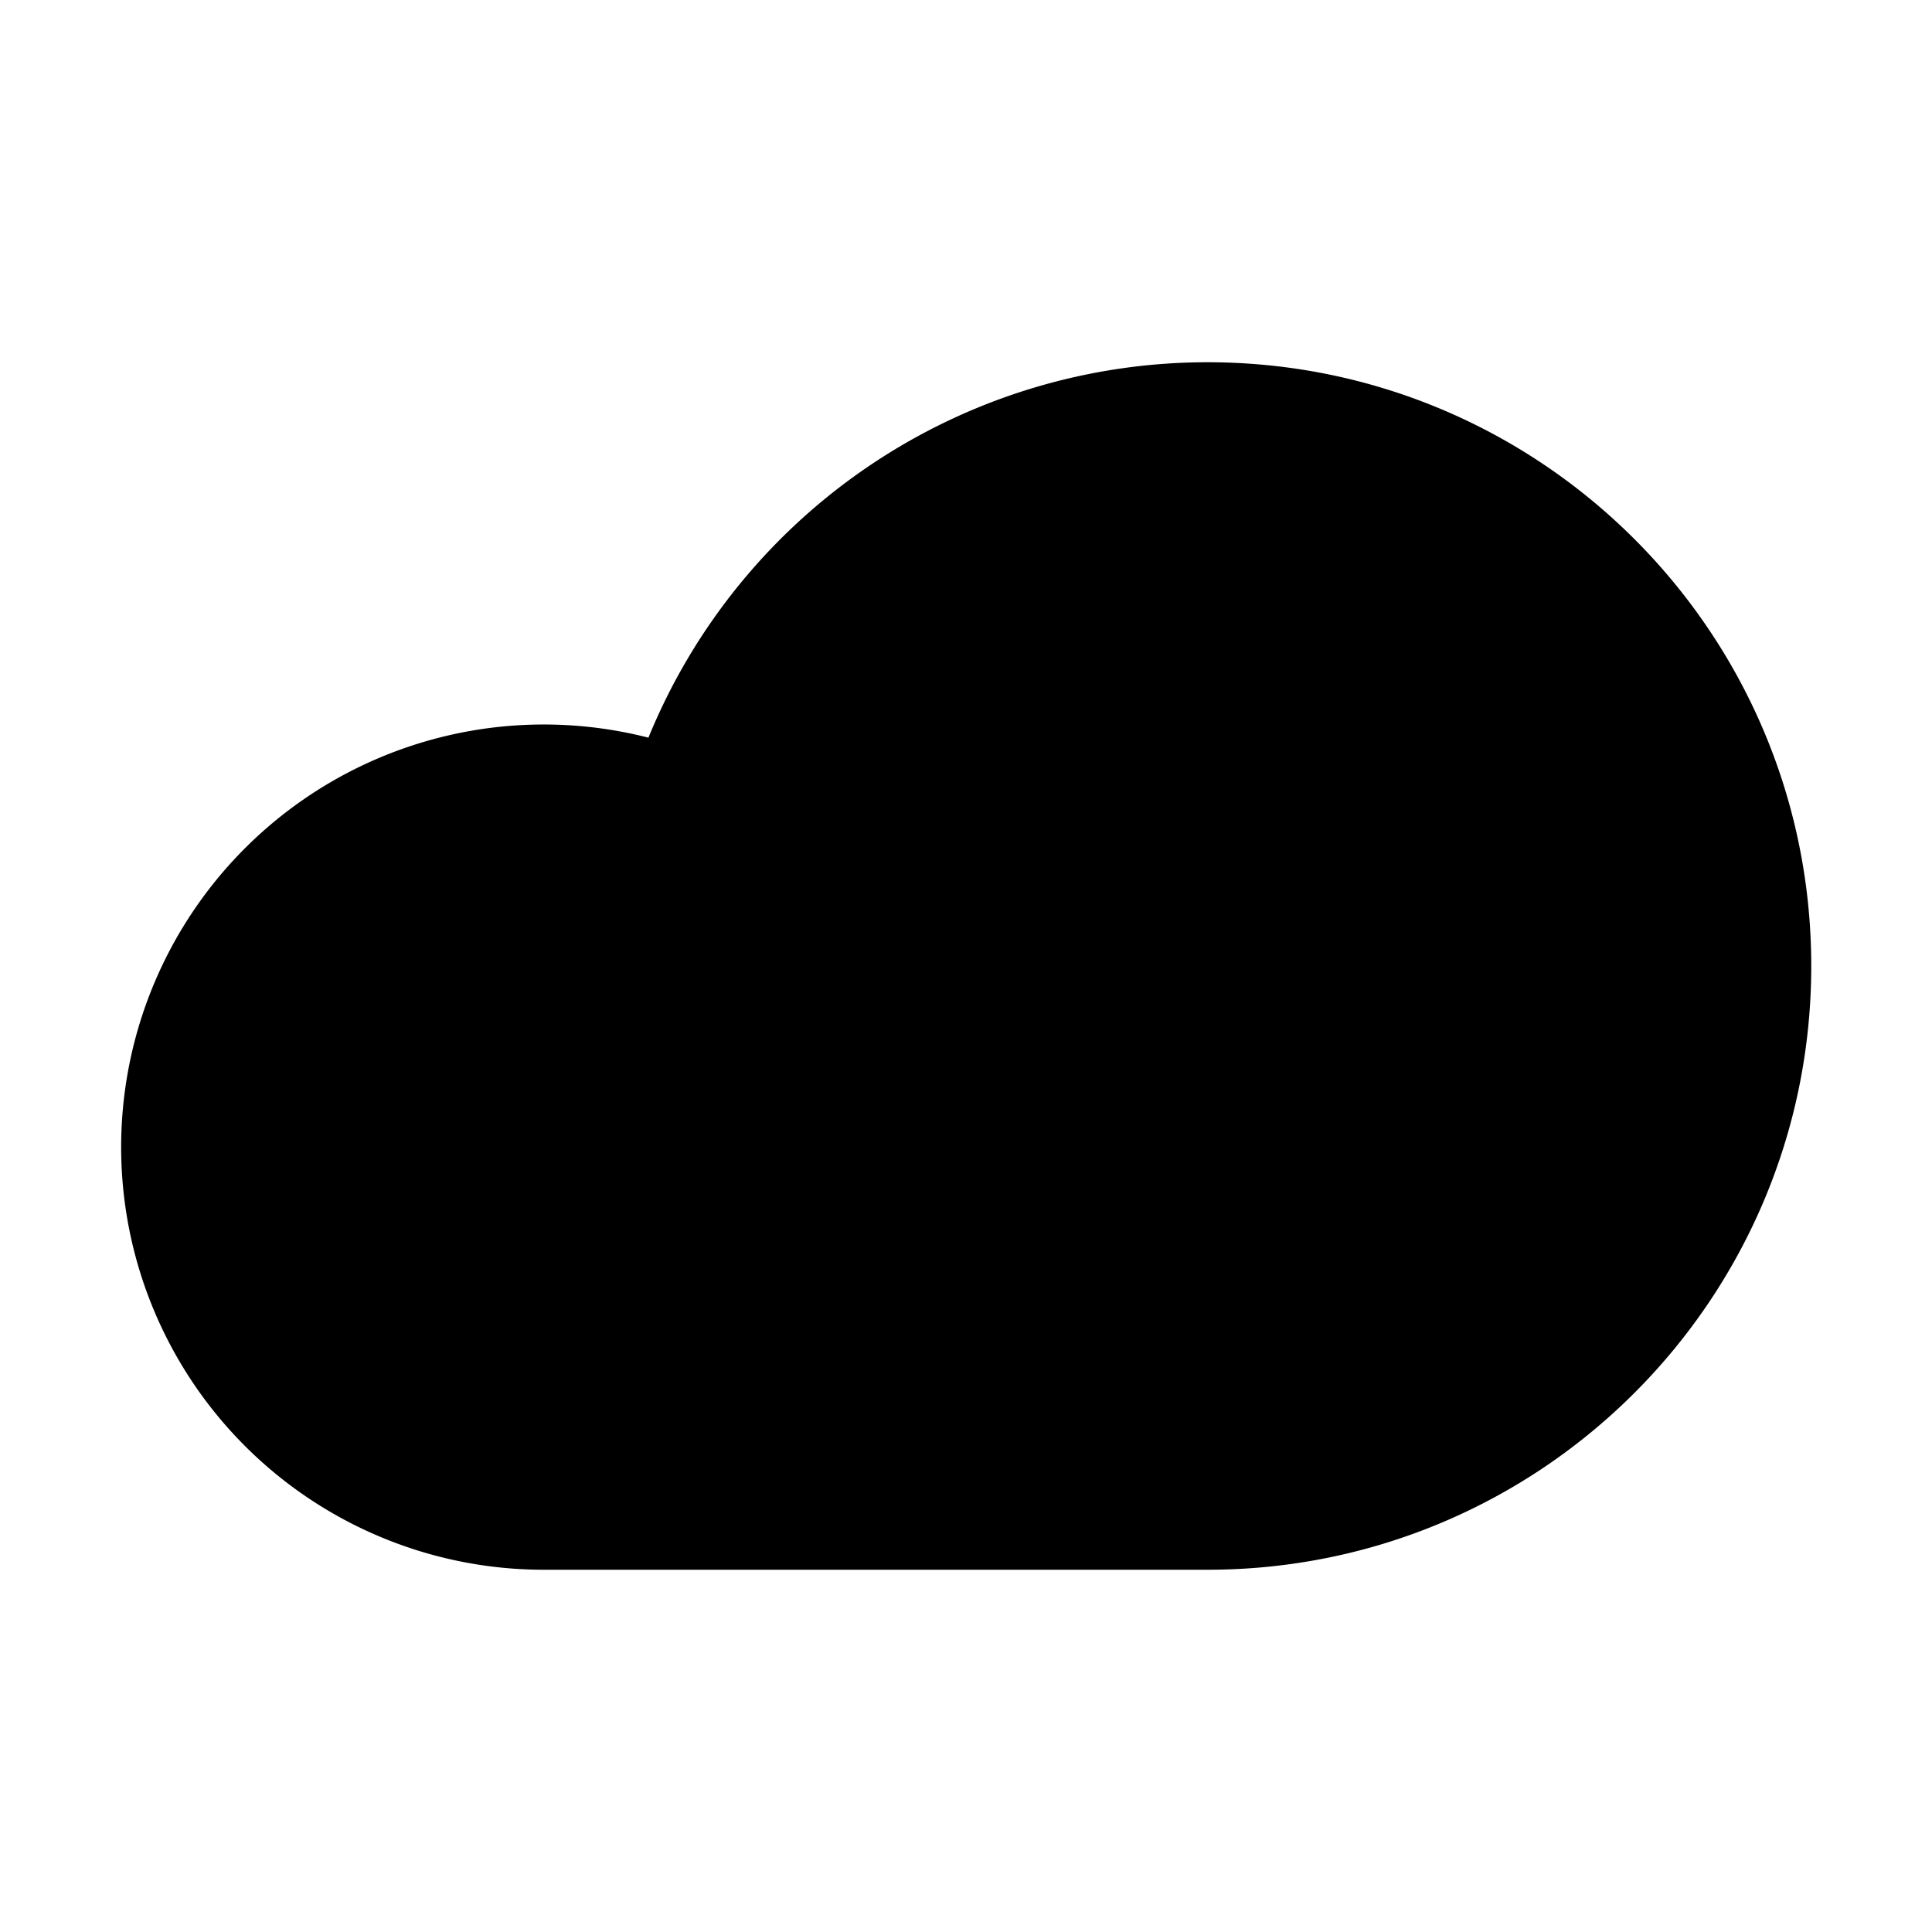 <svg width="32" height="32" fill="none" xmlns="http://www.w3.org/2000/svg"><path
    fill-rule="evenodd"
    clip-rule="evenodd"
    d="M20 6a10.003 10.003 0 0 0-9.26 6.218A7 7 0 1 0 9 26h11c5.523 0 10-4.477 10-10S25.523 6 20 6Z"
    fill="#000"
  /></svg>
